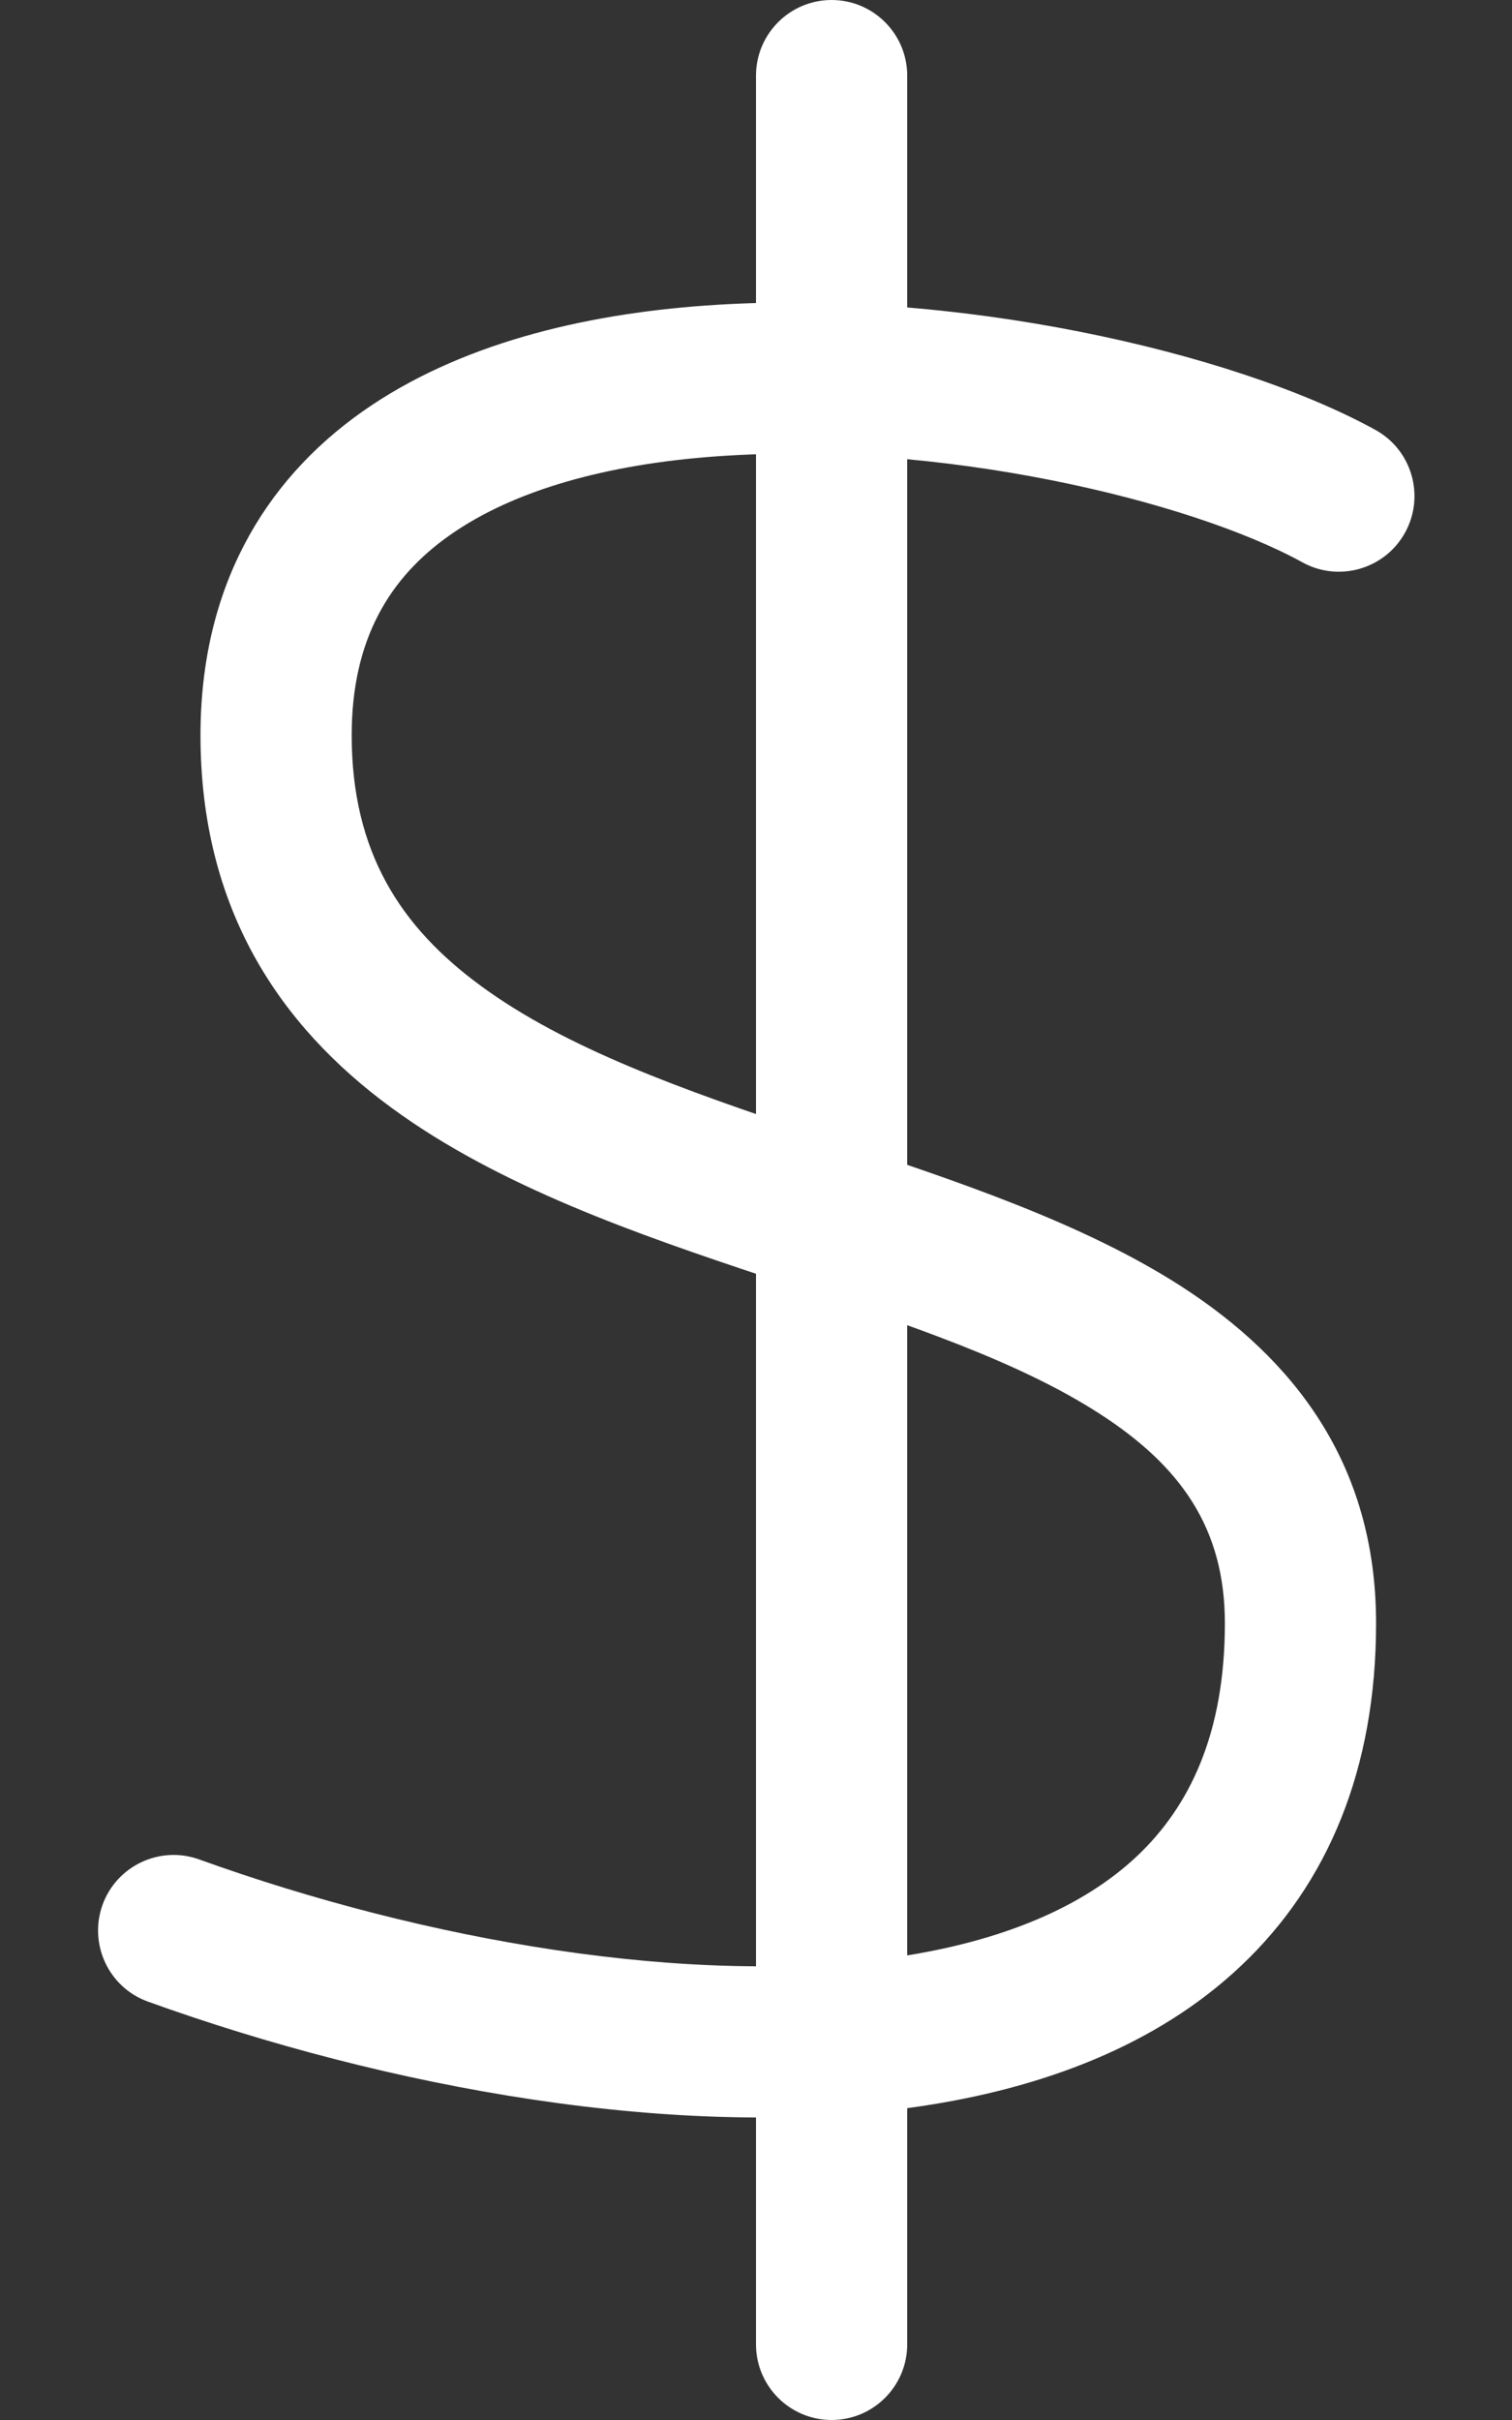 <svg width="10" height="16" viewBox="0 0 10 16" fill="none" xmlns="http://www.w3.org/2000/svg">
<rect x="0" y="0" width="10" height="16" fill="#333333" stroke="none"/>
<path fill-rule="evenodd" clip-rule="evenodd" d="M4.669 2.02C6.296 1.903 8.152 2.323 9.096 2.842C9.338 2.975 9.426 3.279 9.293 3.521C9.16 3.763 8.855 3.851 8.614 3.718C7.863 3.305 6.205 2.912 4.741 3.017C4.013 3.069 3.396 3.241 2.974 3.539C2.579 3.817 2.326 4.224 2.326 4.861C2.326 5.637 2.652 6.131 3.18 6.518C3.741 6.93 4.512 7.205 5.371 7.491C5.429 7.511 5.487 7.53 5.546 7.549C6.321 7.807 7.161 8.085 7.813 8.505C8.549 8.98 9.101 9.671 9.101 10.732C9.101 11.697 8.782 12.454 8.209 12.996C7.649 13.526 6.894 13.805 6.093 13.925C4.499 14.165 2.548 13.8 0.979 13.234C0.719 13.141 0.585 12.854 0.678 12.594C0.772 12.335 1.058 12.2 1.318 12.294C2.801 12.829 4.576 13.142 5.945 12.937C6.626 12.834 7.161 12.611 7.522 12.27C7.869 11.941 8.101 11.46 8.101 10.732C8.101 10.1 7.805 9.69 7.271 9.346C6.731 8.998 6.007 8.757 5.19 8.485C5.145 8.47 5.1 8.455 5.055 8.44C4.221 8.162 3.297 7.844 2.589 7.324C1.846 6.78 1.326 6.004 1.326 4.861C1.326 3.895 1.739 3.185 2.397 2.721C3.029 2.276 3.851 2.078 4.669 2.02Z" fill="white"/>
<path fill-rule="evenodd" clip-rule="evenodd" d="M5.5 0C5.776 0 6 0.224 6 0.5V15.5C6 15.776 5.776 16 5.5 16C5.224 16 5 15.776 5 15.5V0.5C5 0.224 5.224 0 5.5 0Z" fill="white"/>
</svg>
